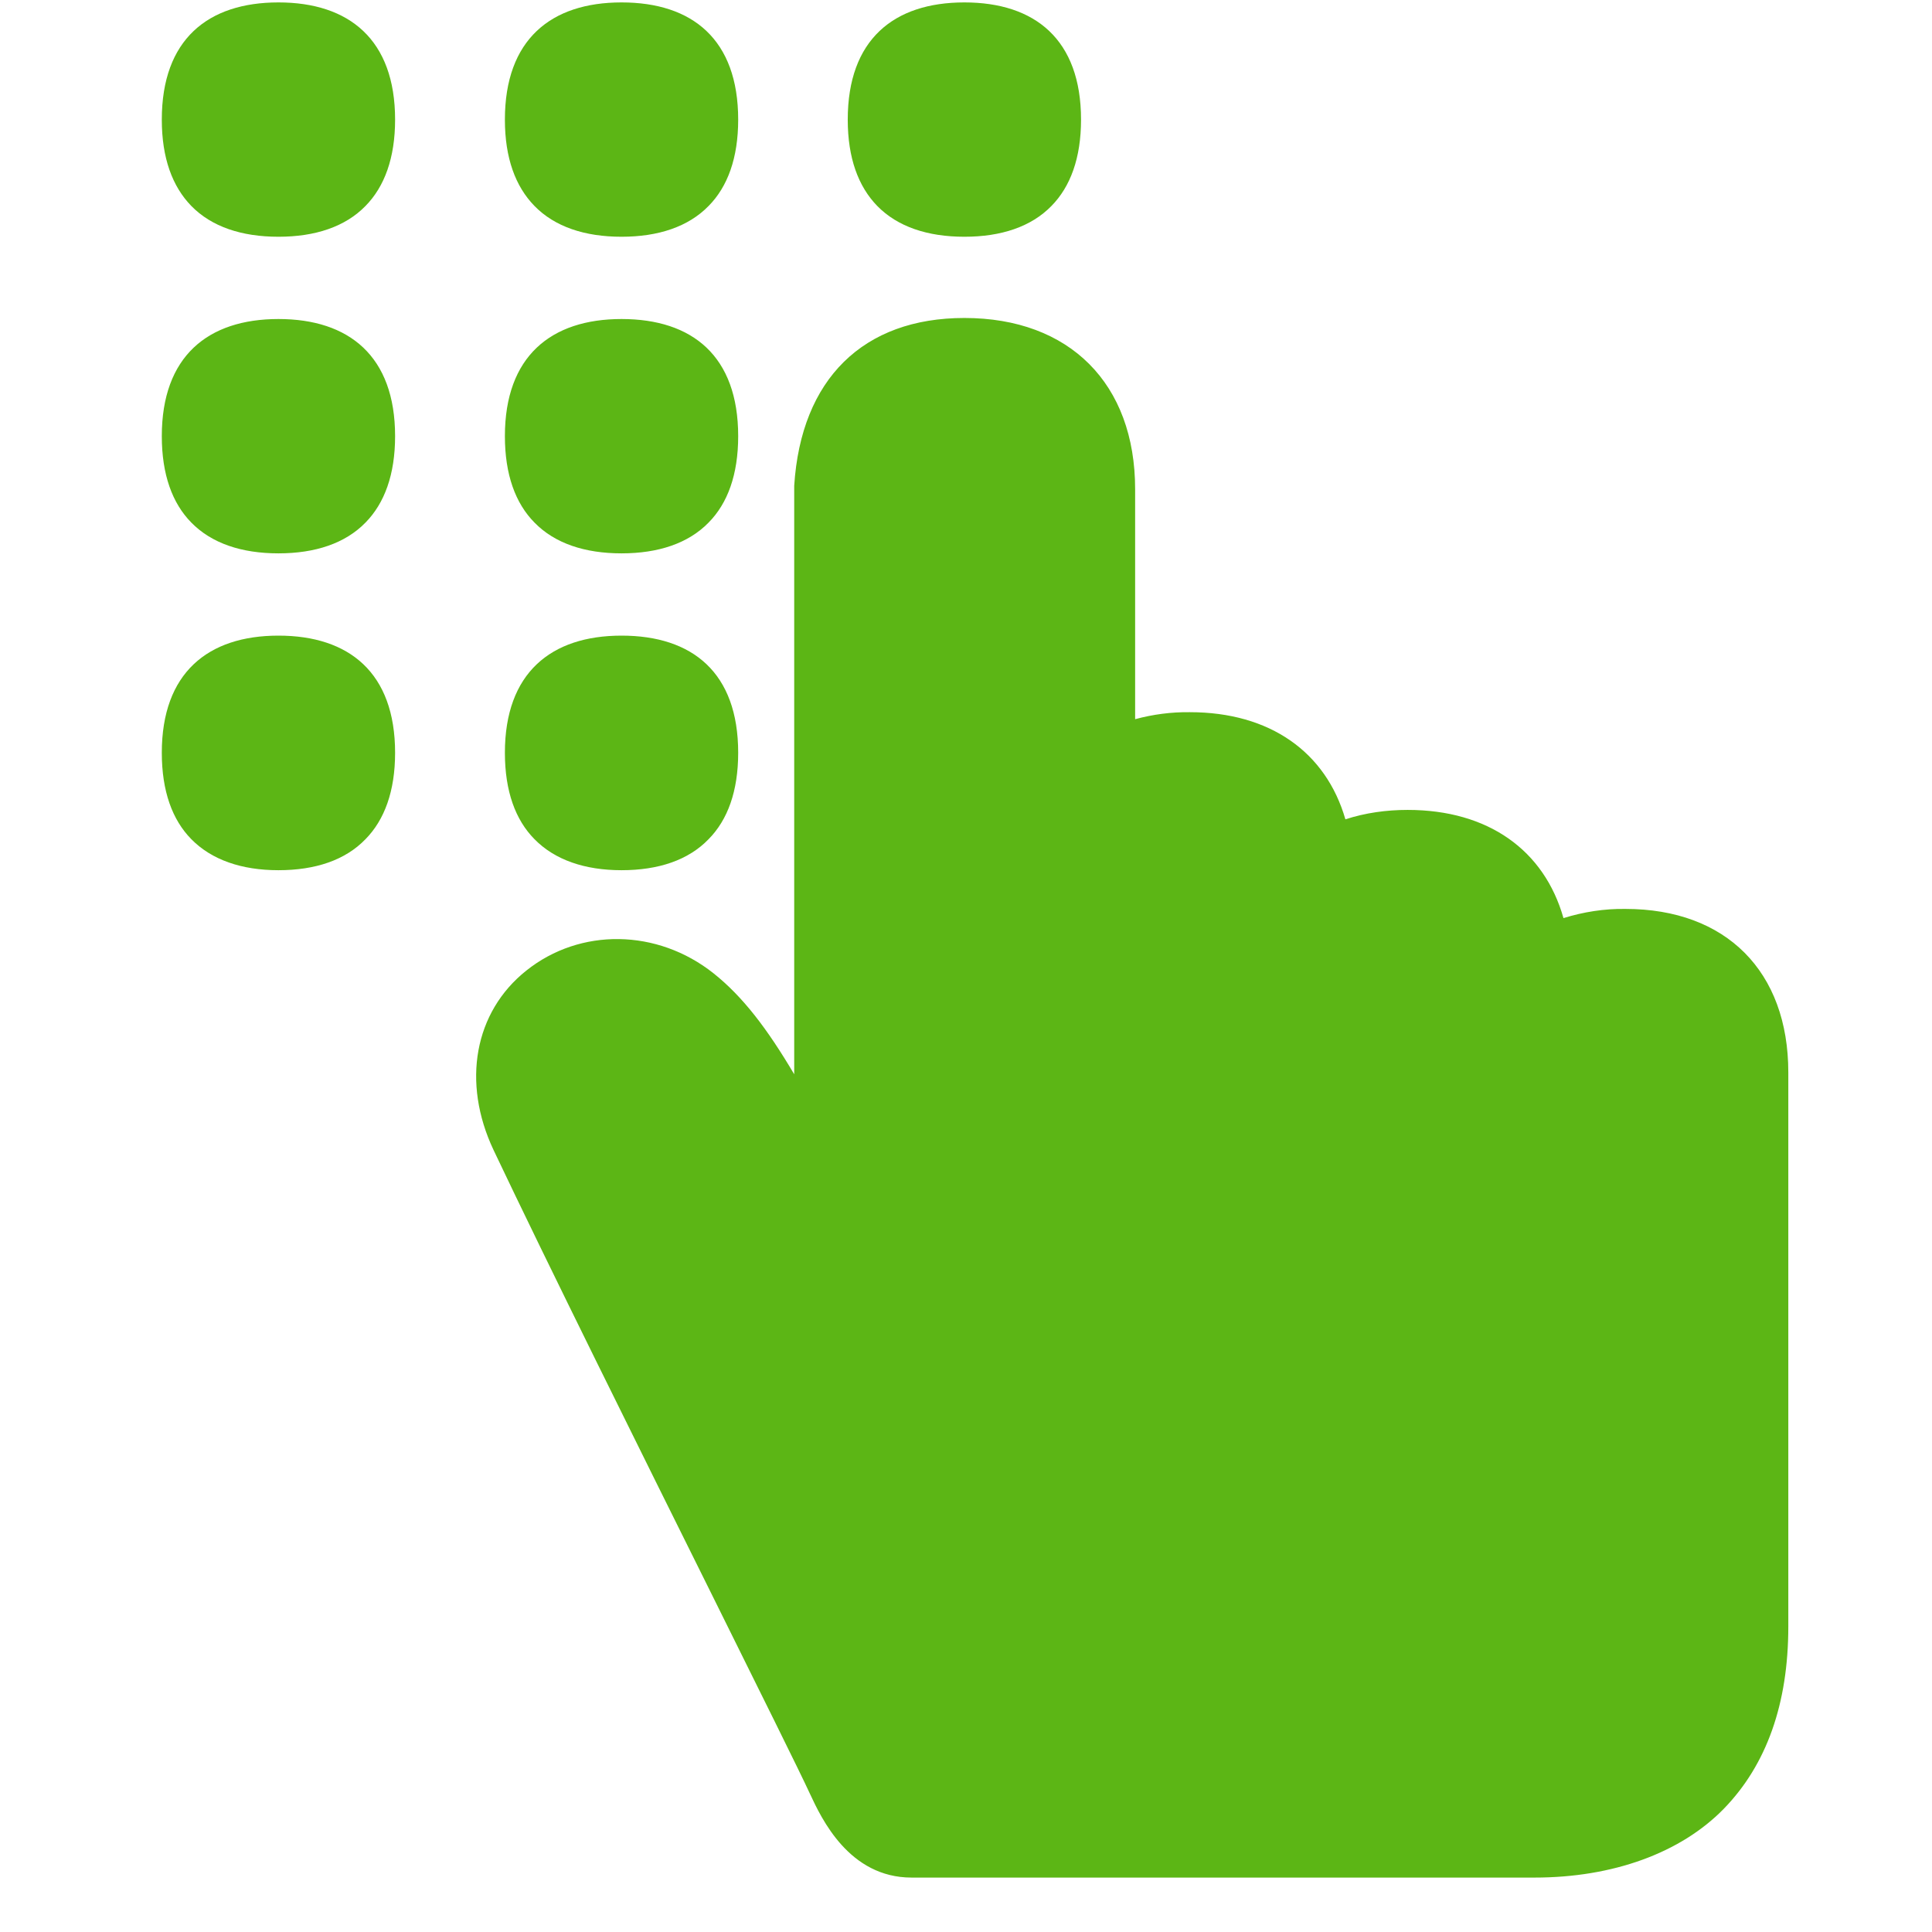 <?xml version="1.0" encoding="UTF-8"?>
<svg width="24px" height="24px" viewBox="0 0 24 24" version="1.1" xmlns="http://www.w3.org/2000/svg" xmlns:xlink="http://www.w3.org/1999/xlink">
    <title>3.Masa/Indicativos y marcaciones_3Masa</title>
    <g id="Symbols" stroke="none" stroke-width="1" fill="none" fill-rule="evenodd">
        <g id="3.Masa/Indicativos-y-marcaciones_3Masa" fill="#5CB615" fill-rule="nonzero">
            <path d="M11.98,3.95 C13.287,3.95 14.101,4.766 14.101,6.077 L14.101,8.934 C14.323,8.874 14.551,8.844 14.78,8.847 C15.775,8.847 16.471,9.341 16.713,10.178 C16.961,10.097 17.224,10.061 17.486,10.061 C18.487,10.061 19.183,10.561 19.422,11.405 C19.671,11.328 19.929,11.287 20.192,11.291 C21.442,11.291 22.215,12.067 22.215,13.321 L22.215,20.205 C22.215,21.163 21.946,21.923 21.412,22.471 C20.877,23.018 20.037,23.324 19.062,23.324 L11.324,23.324 C10.548,23.324 10.205,22.592 10.061,22.282 C9.923,21.983 9.429,20.992 8.861,19.845 C7.946,18.003 6.807,15.711 6.131,14.286 C5.734,13.445 5.892,12.571 6.538,12.057 C7.207,11.523 8.165,11.536 8.864,12.091 C9.227,12.38 9.529,12.776 9.866,13.345 L9.866,6.034 C9.95,4.709 10.723,3.95 11.98,3.95 Z M3.459,7.896 C4.336,7.896 4.908,8.356 4.908,9.351 C4.908,9.829 4.776,10.185 4.541,10.424 C4.289,10.686 3.916,10.81 3.459,10.81 C3.002,10.81 2.629,10.682 2.376,10.424 C2.141,10.185 2.01,9.829 2.01,9.351 C2.01,8.36 2.582,7.896 3.459,7.896 Z M7.721,7.896 C8.602,7.896 9.17,8.356 9.17,9.351 C9.17,9.829 9.039,10.185 8.803,10.424 C8.551,10.686 8.178,10.81 7.721,10.81 C7.264,10.81 6.891,10.682 6.639,10.424 C6.403,10.185 6.272,9.829 6.272,9.351 C6.272,8.36 6.844,7.896 7.721,7.896 Z M3.459,3.963 C4.336,3.963 4.908,4.424 4.908,5.418 C4.908,5.896 4.776,6.252 4.541,6.491 C4.289,6.75 3.916,6.874 3.459,6.874 C3.002,6.874 2.629,6.75 2.376,6.491 C2.141,6.252 2.01,5.896 2.01,5.418 C2.01,4.427 2.582,3.963 3.459,3.963 Z M7.721,3.963 C8.602,3.963 9.17,4.424 9.17,5.418 C9.17,5.896 9.039,6.252 8.803,6.491 C8.551,6.75 8.178,6.874 7.721,6.874 C7.264,6.874 6.891,6.75 6.639,6.491 C6.403,6.252 6.272,5.896 6.272,5.418 C6.272,4.427 6.844,3.963 7.721,3.963 Z M3.459,0.03 C4.336,0.03 4.908,0.491 4.908,1.486 C4.908,1.963 4.776,2.319 4.541,2.558 C4.289,2.817 3.916,2.941 3.459,2.941 C3.002,2.941 2.629,2.817 2.376,2.558 C2.141,2.316 2.01,1.963 2.01,1.486 C2.01,0.491 2.582,0.03 3.459,0.03 Z M7.721,0.03 C8.602,0.03 9.17,0.491 9.17,1.486 C9.17,1.963 9.039,2.319 8.803,2.558 C8.551,2.817 8.178,2.941 7.721,2.941 C7.264,2.941 6.891,2.817 6.639,2.558 C6.403,2.316 6.272,1.963 6.272,1.486 C6.272,0.491 6.844,0.03 7.721,0.03 Z M11.98,0.03 C12.857,0.03 13.429,0.491 13.429,1.486 C13.429,1.963 13.297,2.319 13.062,2.558 C12.81,2.817 12.437,2.941 11.98,2.941 C11.523,2.941 11.15,2.817 10.897,2.558 C10.662,2.316 10.531,1.963 10.531,1.486 C10.531,0.491 11.103,0.03 11.98,0.03 Z" id="Indicativos-y-marcaciones_3Masa"></path>
        </g>
    </g>
</svg>